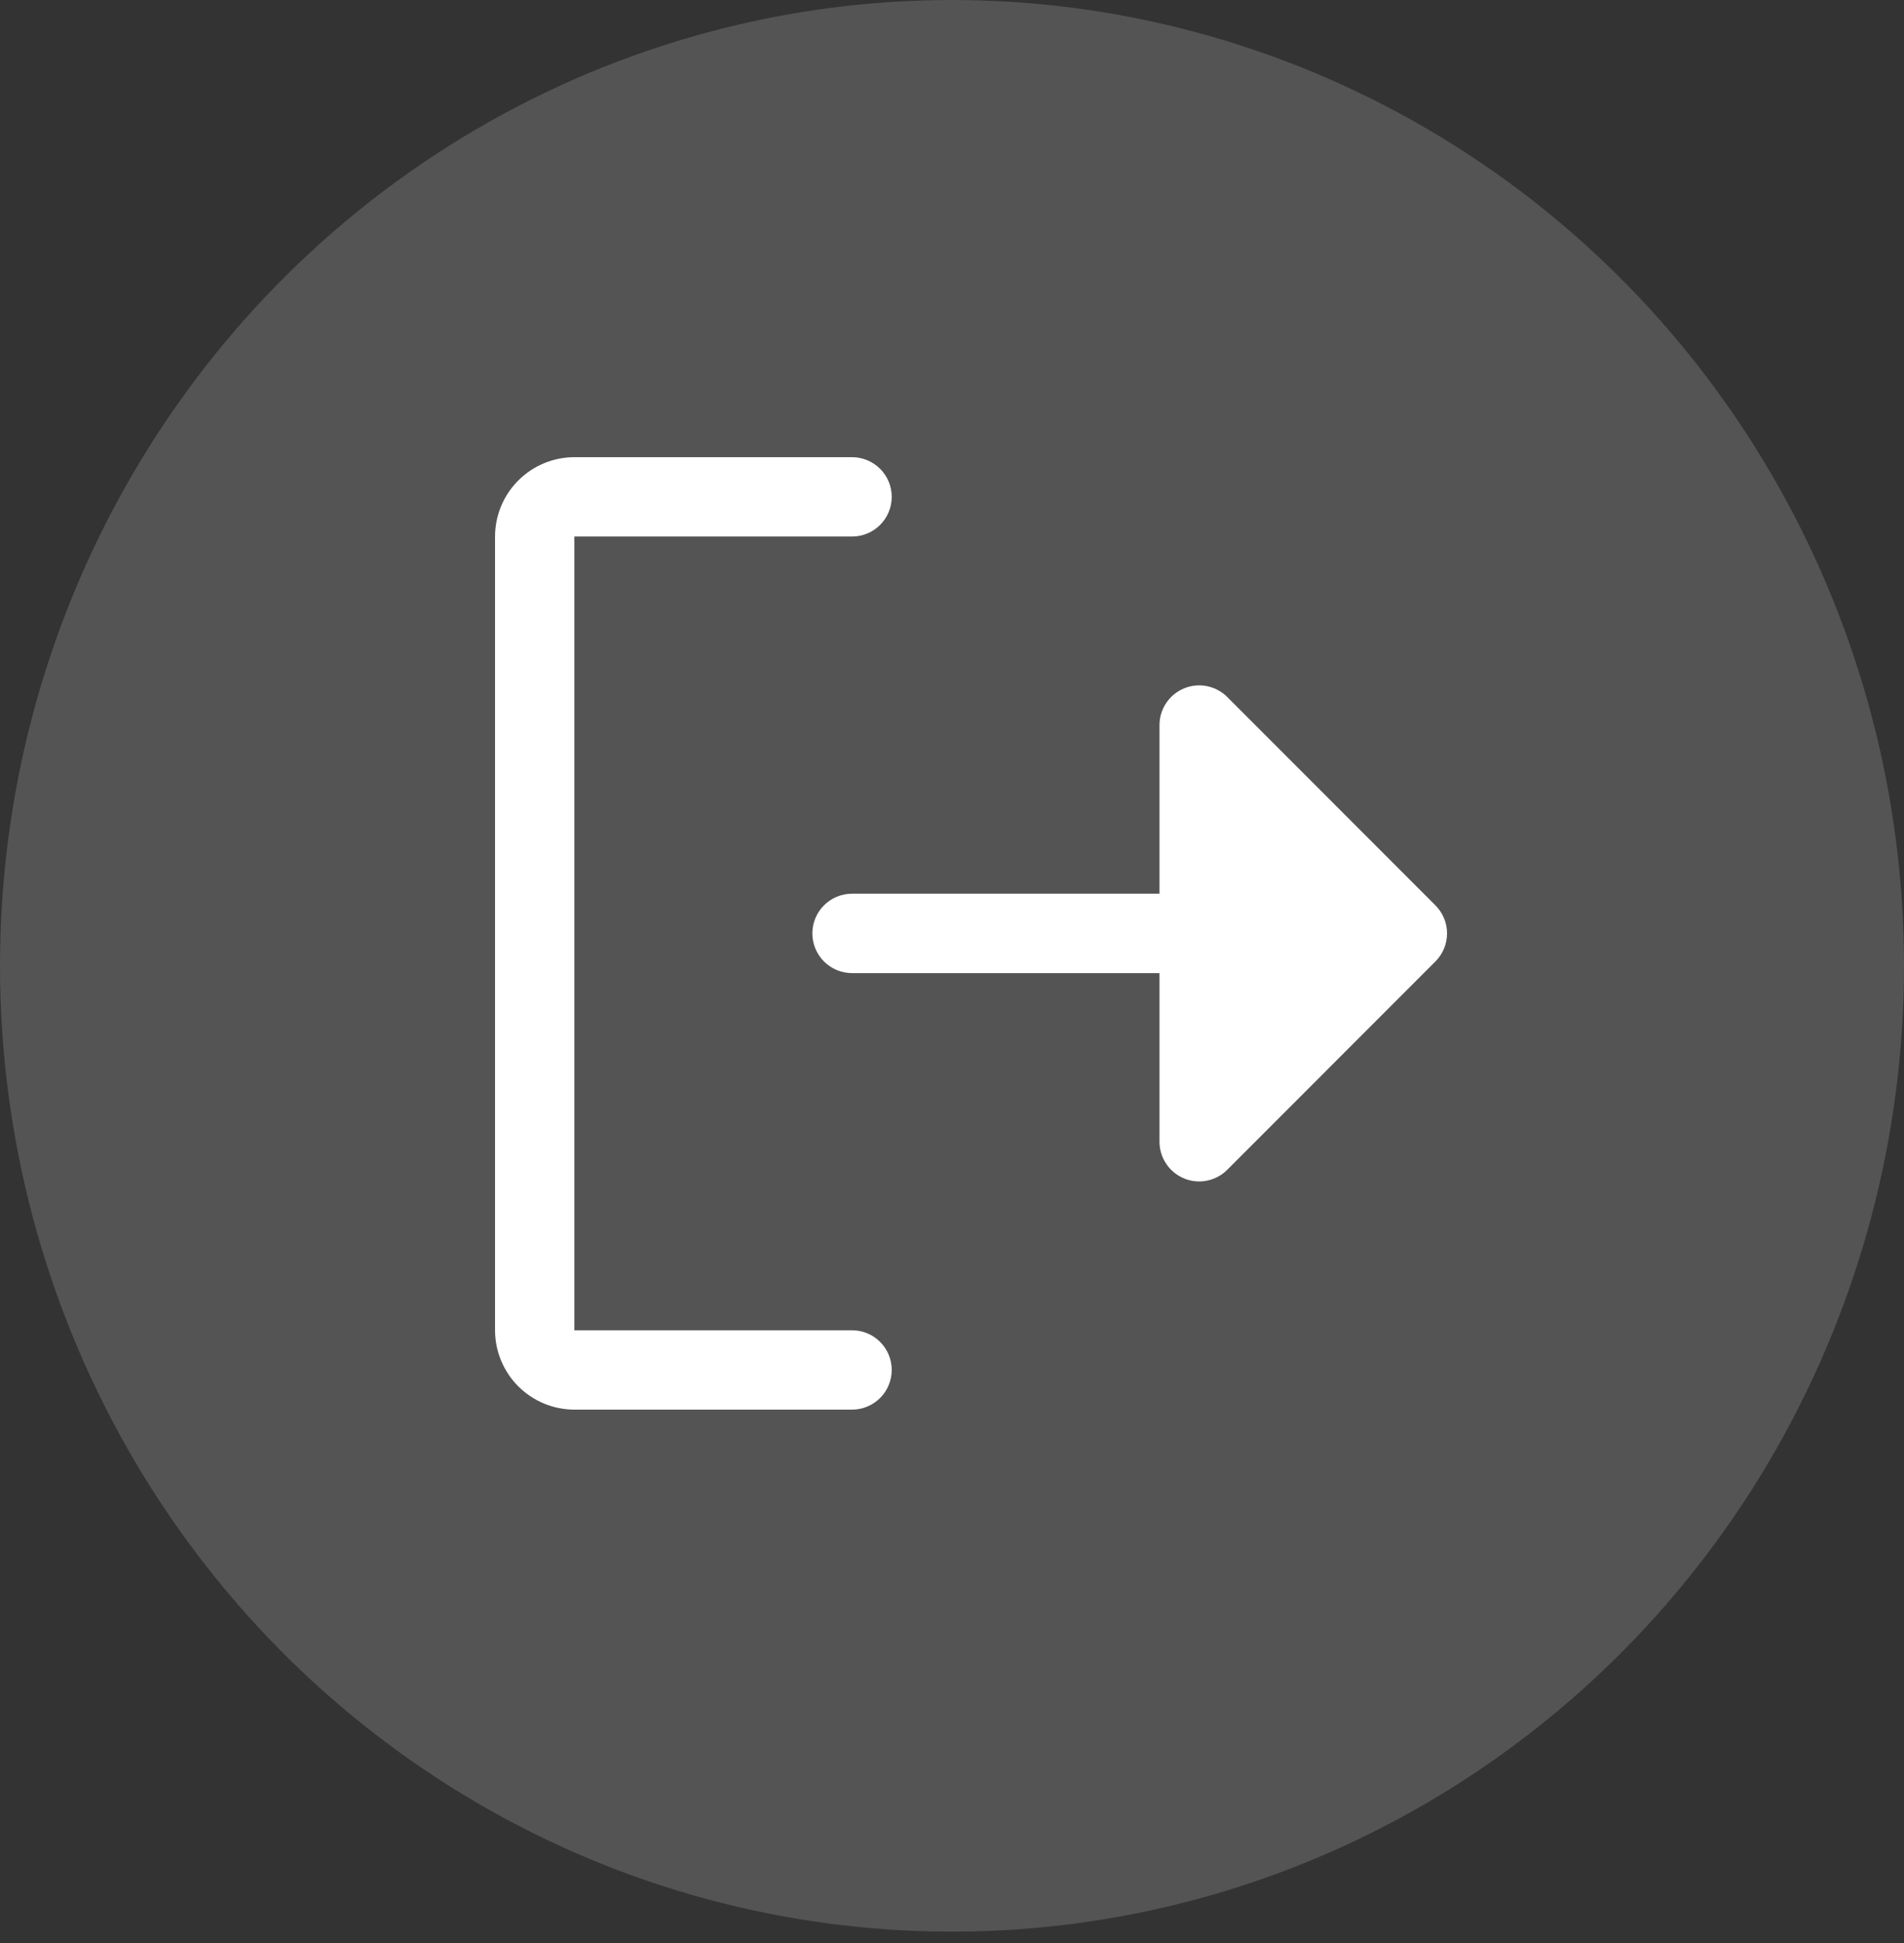 <svg width="50" height="51" viewBox="0 0 50 51" fill="none" xmlns="http://www.w3.org/2000/svg">
<rect x="0" y="0" width="50" height="51" fill="#333333" stroke="none"/>
<ellipse cx="25" cy="25.351" rx="25" ry="25.351" fill="#D9D9D9" fill-opacity="0.2"/>
<path d="M37.695 25.236L32.228 30.705C32.082 30.851 31.896 30.95 31.694 30.99C31.492 31.031 31.283 31.01 31.093 30.931C30.902 30.852 30.739 30.719 30.625 30.547C30.51 30.376 30.449 30.175 30.449 29.969V25.542H22.375C22.099 25.542 21.834 25.432 21.638 25.237C21.443 25.041 21.333 24.776 21.333 24.5C21.333 24.224 21.443 23.959 21.638 23.763C21.834 23.568 22.099 23.458 22.375 23.458H30.449V19.031C30.449 18.825 30.51 18.624 30.625 18.453C30.739 18.281 30.902 18.148 31.093 18.069C31.283 17.99 31.492 17.969 31.694 18.01C31.896 18.05 32.082 18.149 32.228 18.295L37.695 23.764C37.89 23.959 38 24.224 38 24.5C38 24.776 37.89 25.041 37.695 25.236V25.236ZM22.375 34.917H15.083V14.083H22.375C22.651 14.083 22.916 13.974 23.112 13.778C23.307 13.583 23.417 13.318 23.417 13.042C23.417 12.765 23.307 12.5 23.112 12.305C22.916 12.11 22.651 12 22.375 12H15.083C14.531 12.001 14.002 12.22 13.611 12.611C13.22 13.002 13.001 13.531 13 14.083V34.917C13.001 35.469 13.22 35.999 13.611 36.389C14.002 36.78 14.531 36.999 15.083 37H22.375C22.651 37 22.916 36.89 23.112 36.695C23.307 36.5 23.417 36.235 23.417 35.958C23.417 35.682 23.307 35.417 23.112 35.222C22.916 35.026 22.651 34.917 22.375 34.917Z" fill="white"/>
</svg>

